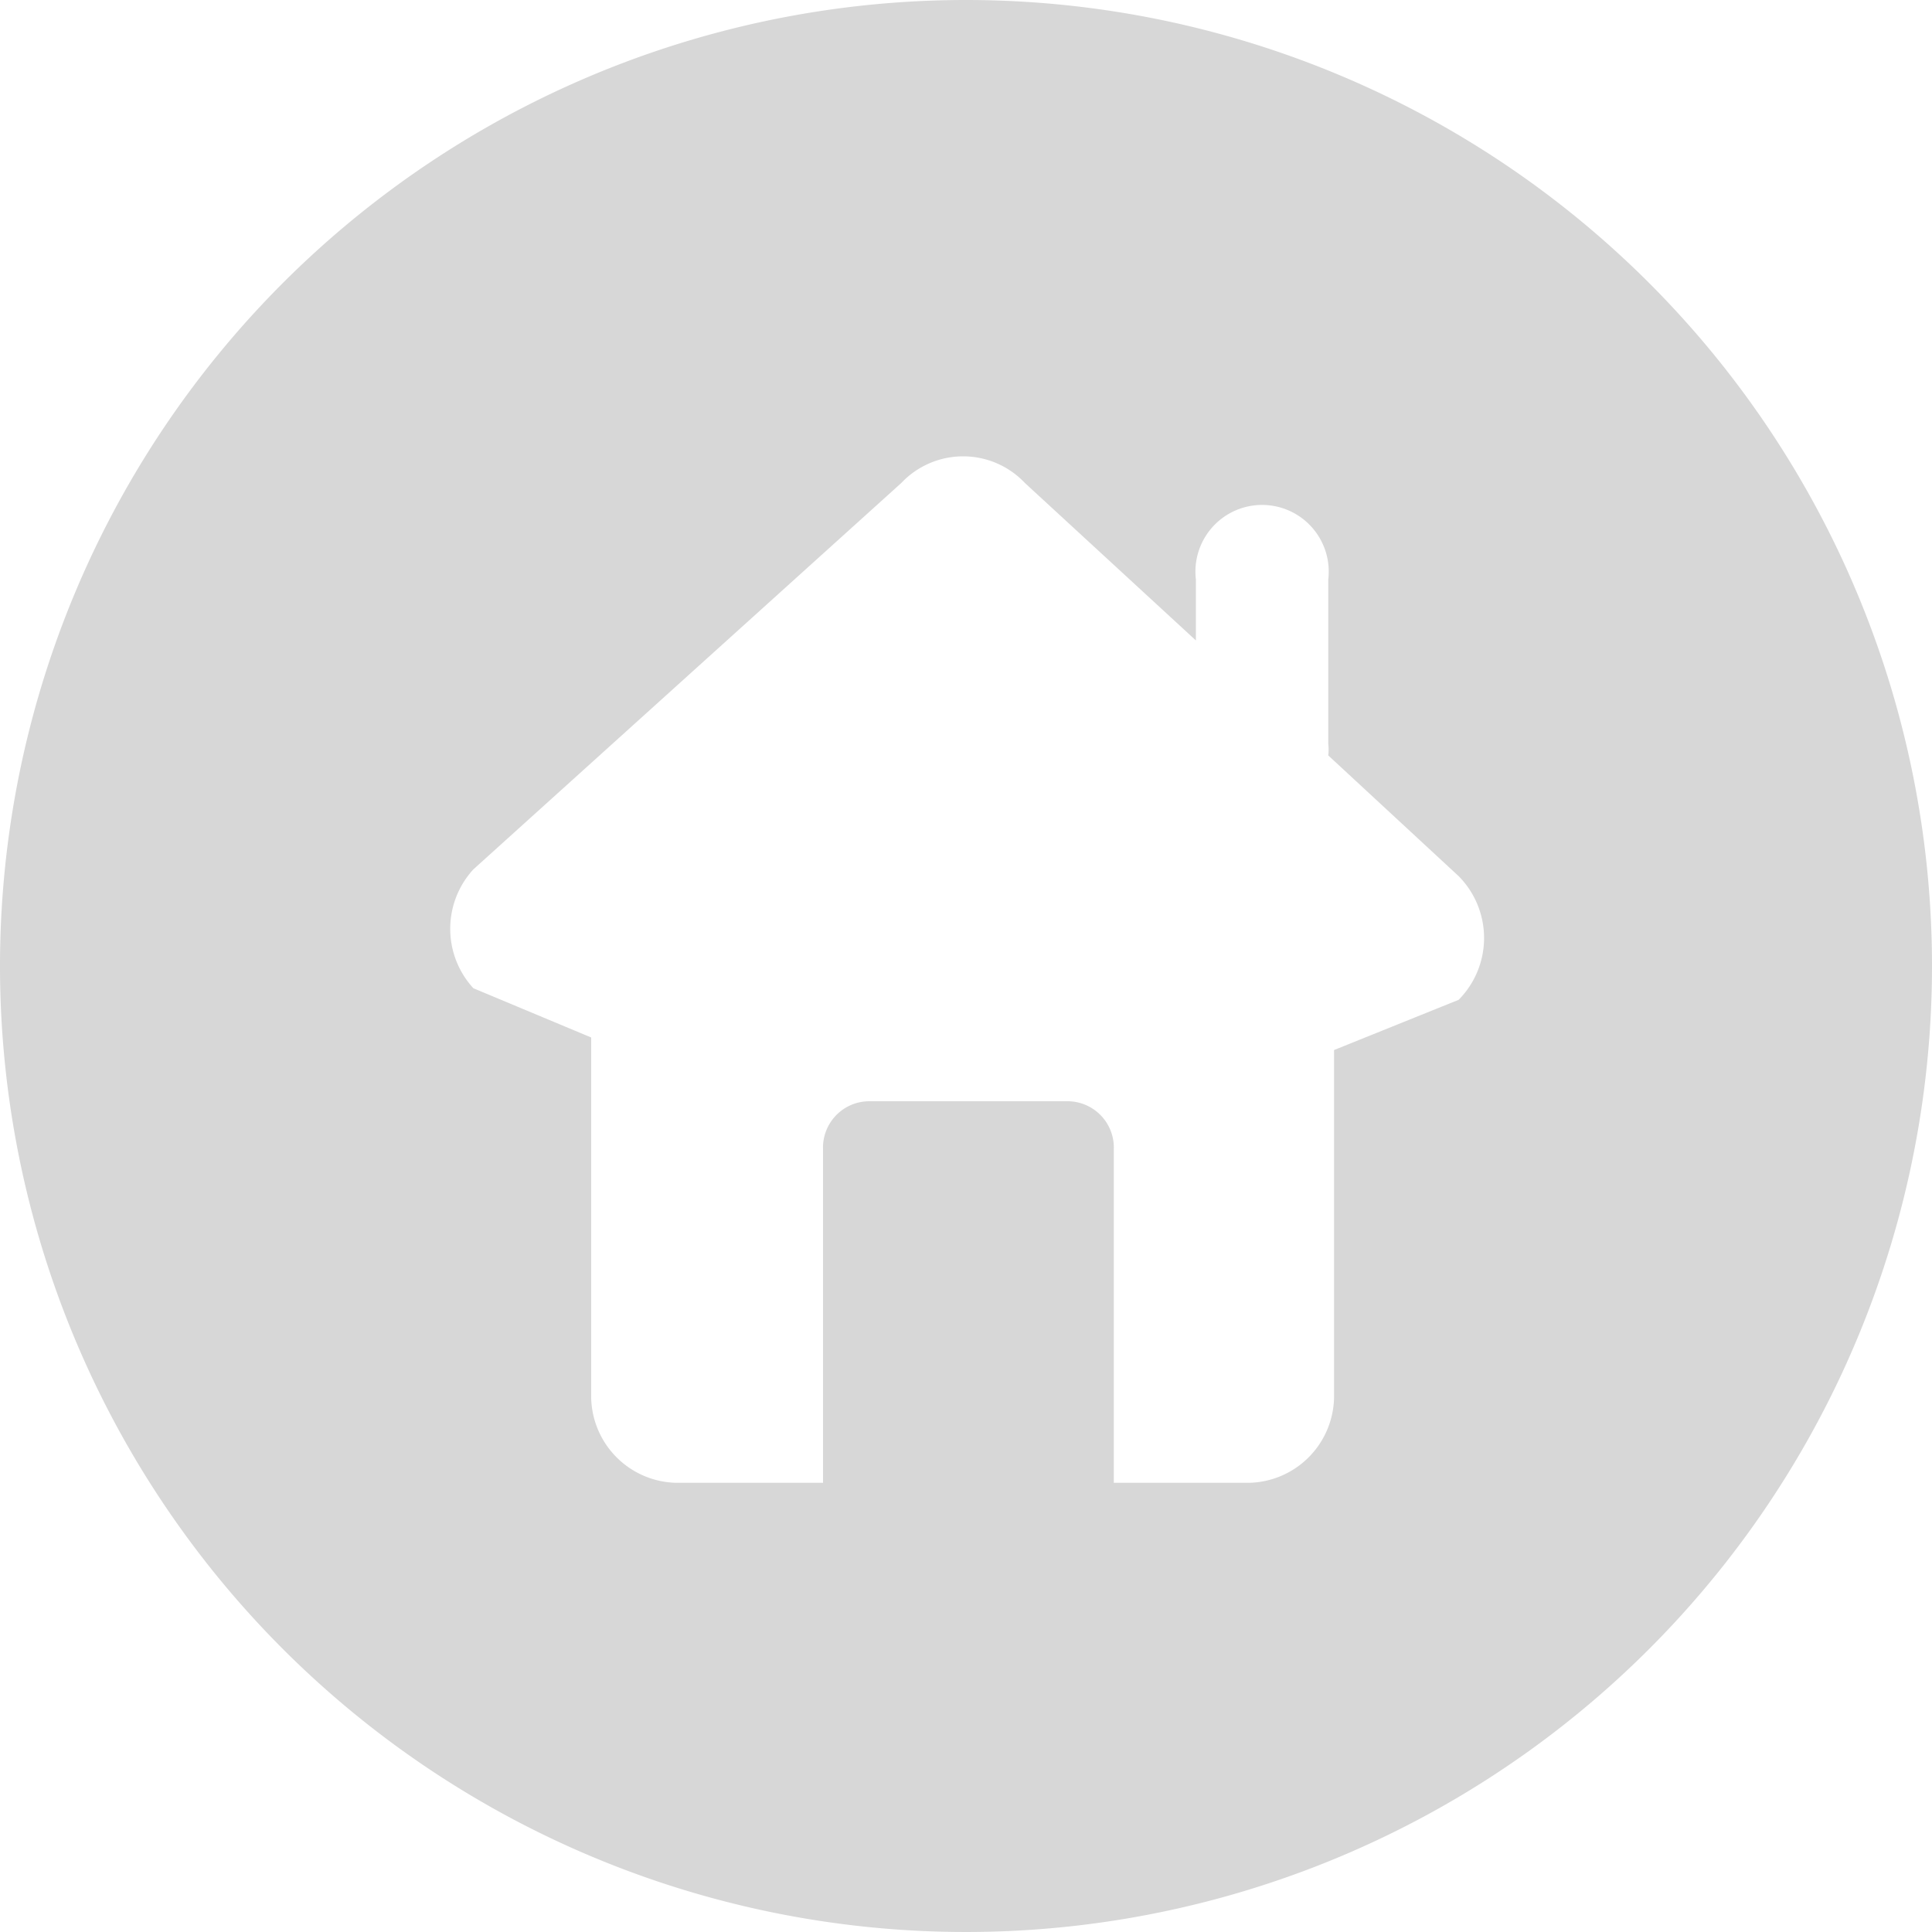 <svg xmlns="http://www.w3.org/2000/svg" viewBox="0 0 20 20"><defs><style>.cls-1{fill:#d7d7d7;}</style></defs><title>hx_pmt</title><g id="图层_2" data-name="图层 2"><g id="图层_1-2" data-name="图层 1"><path class="cls-1" d="M10,0A10,10,0,1,0,20,10,10,10,0,0,0,10,0Zm5.1,10.35-1.29.52v3.56a.9.9,0,0,1-.88.92h-1.4V11.9a.48.48,0,0,0-.48-.5H9a.48.48,0,0,0-.48.5v3.45H7a.9.9,0,0,1-.88-.92V10.74L4.9,10.23A.91.91,0,0,1,4.9,9l4.43-4a.88.88,0,0,1,1.28,0l1.77,1.63V6a.69.69,0,1,1,1.37,0V7.7a.48.48,0,0,1,0,.12L15.1,9.07A.91.91,0,0,1,15.1,10.35Z"/></g></g></svg>
